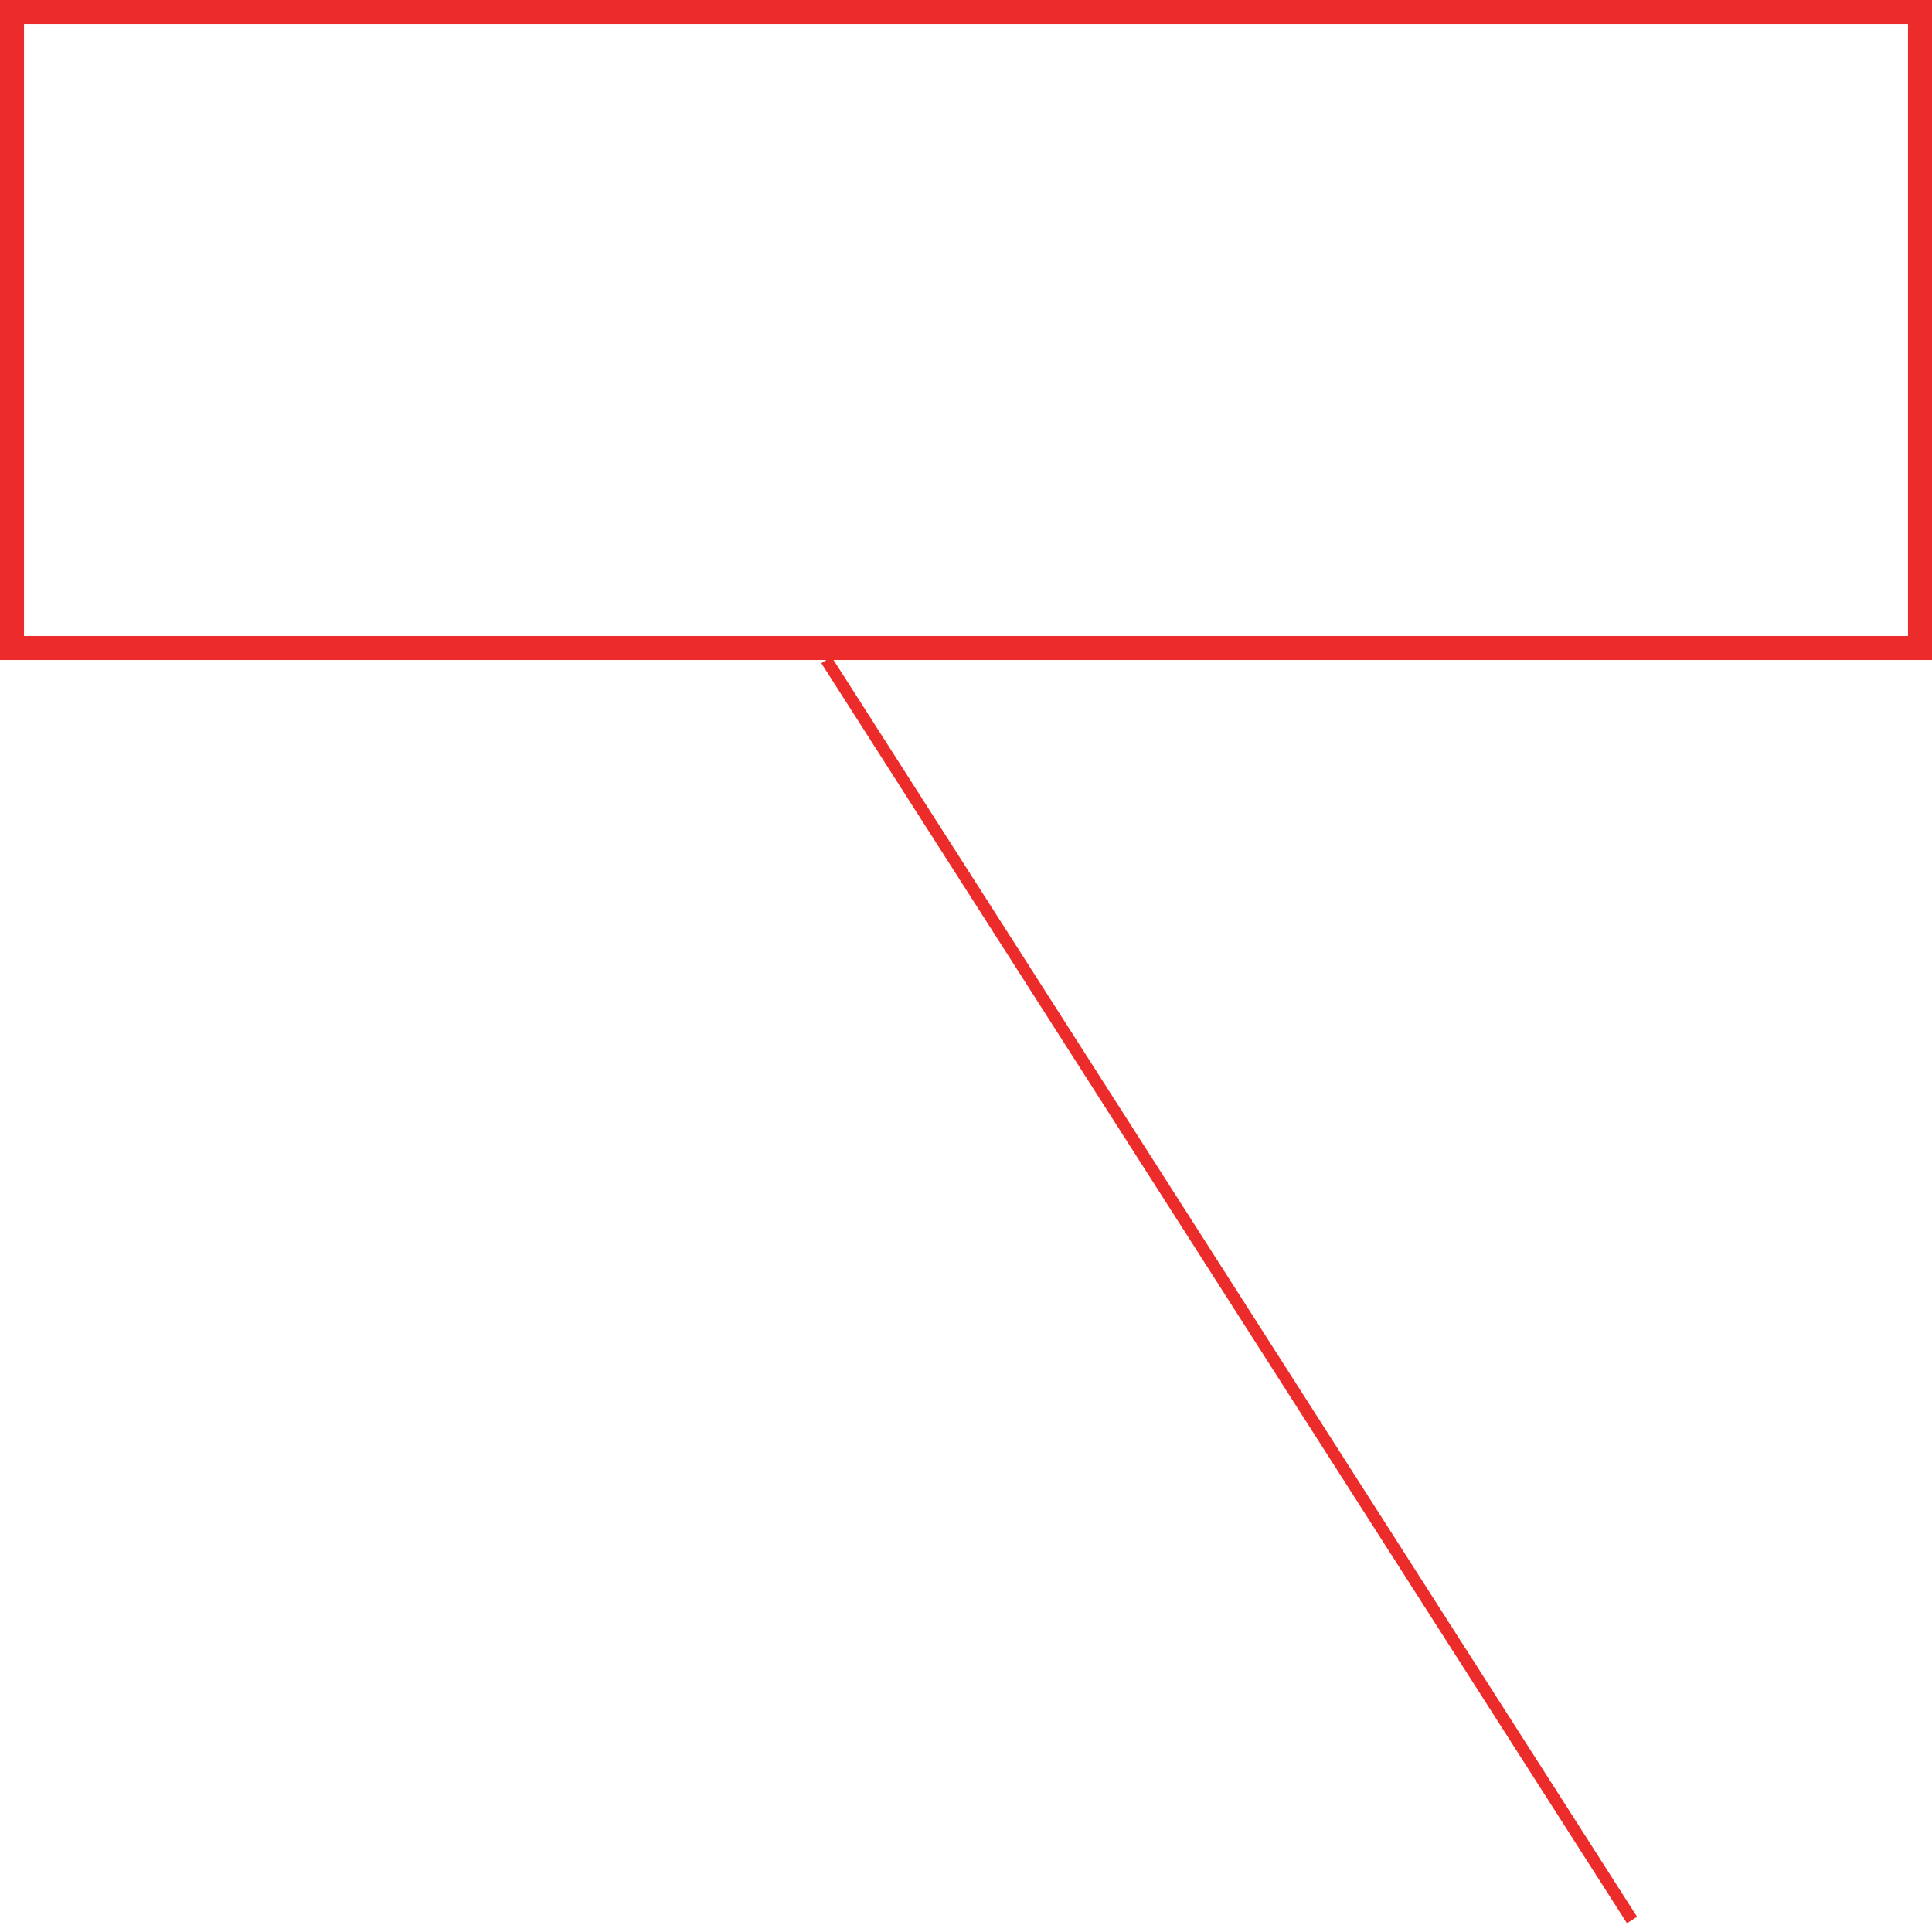 <svg width="161" height="161" viewBox="0 0 161 161" fill="none" xmlns="http://www.w3.org/2000/svg">
<path d="M68.868 55.001L136 160" stroke="#EC2B2B"/>
<rect x="1" y="1" width="159" height="53" stroke="#EC2B2B" stroke-width="2"/>
</svg>
